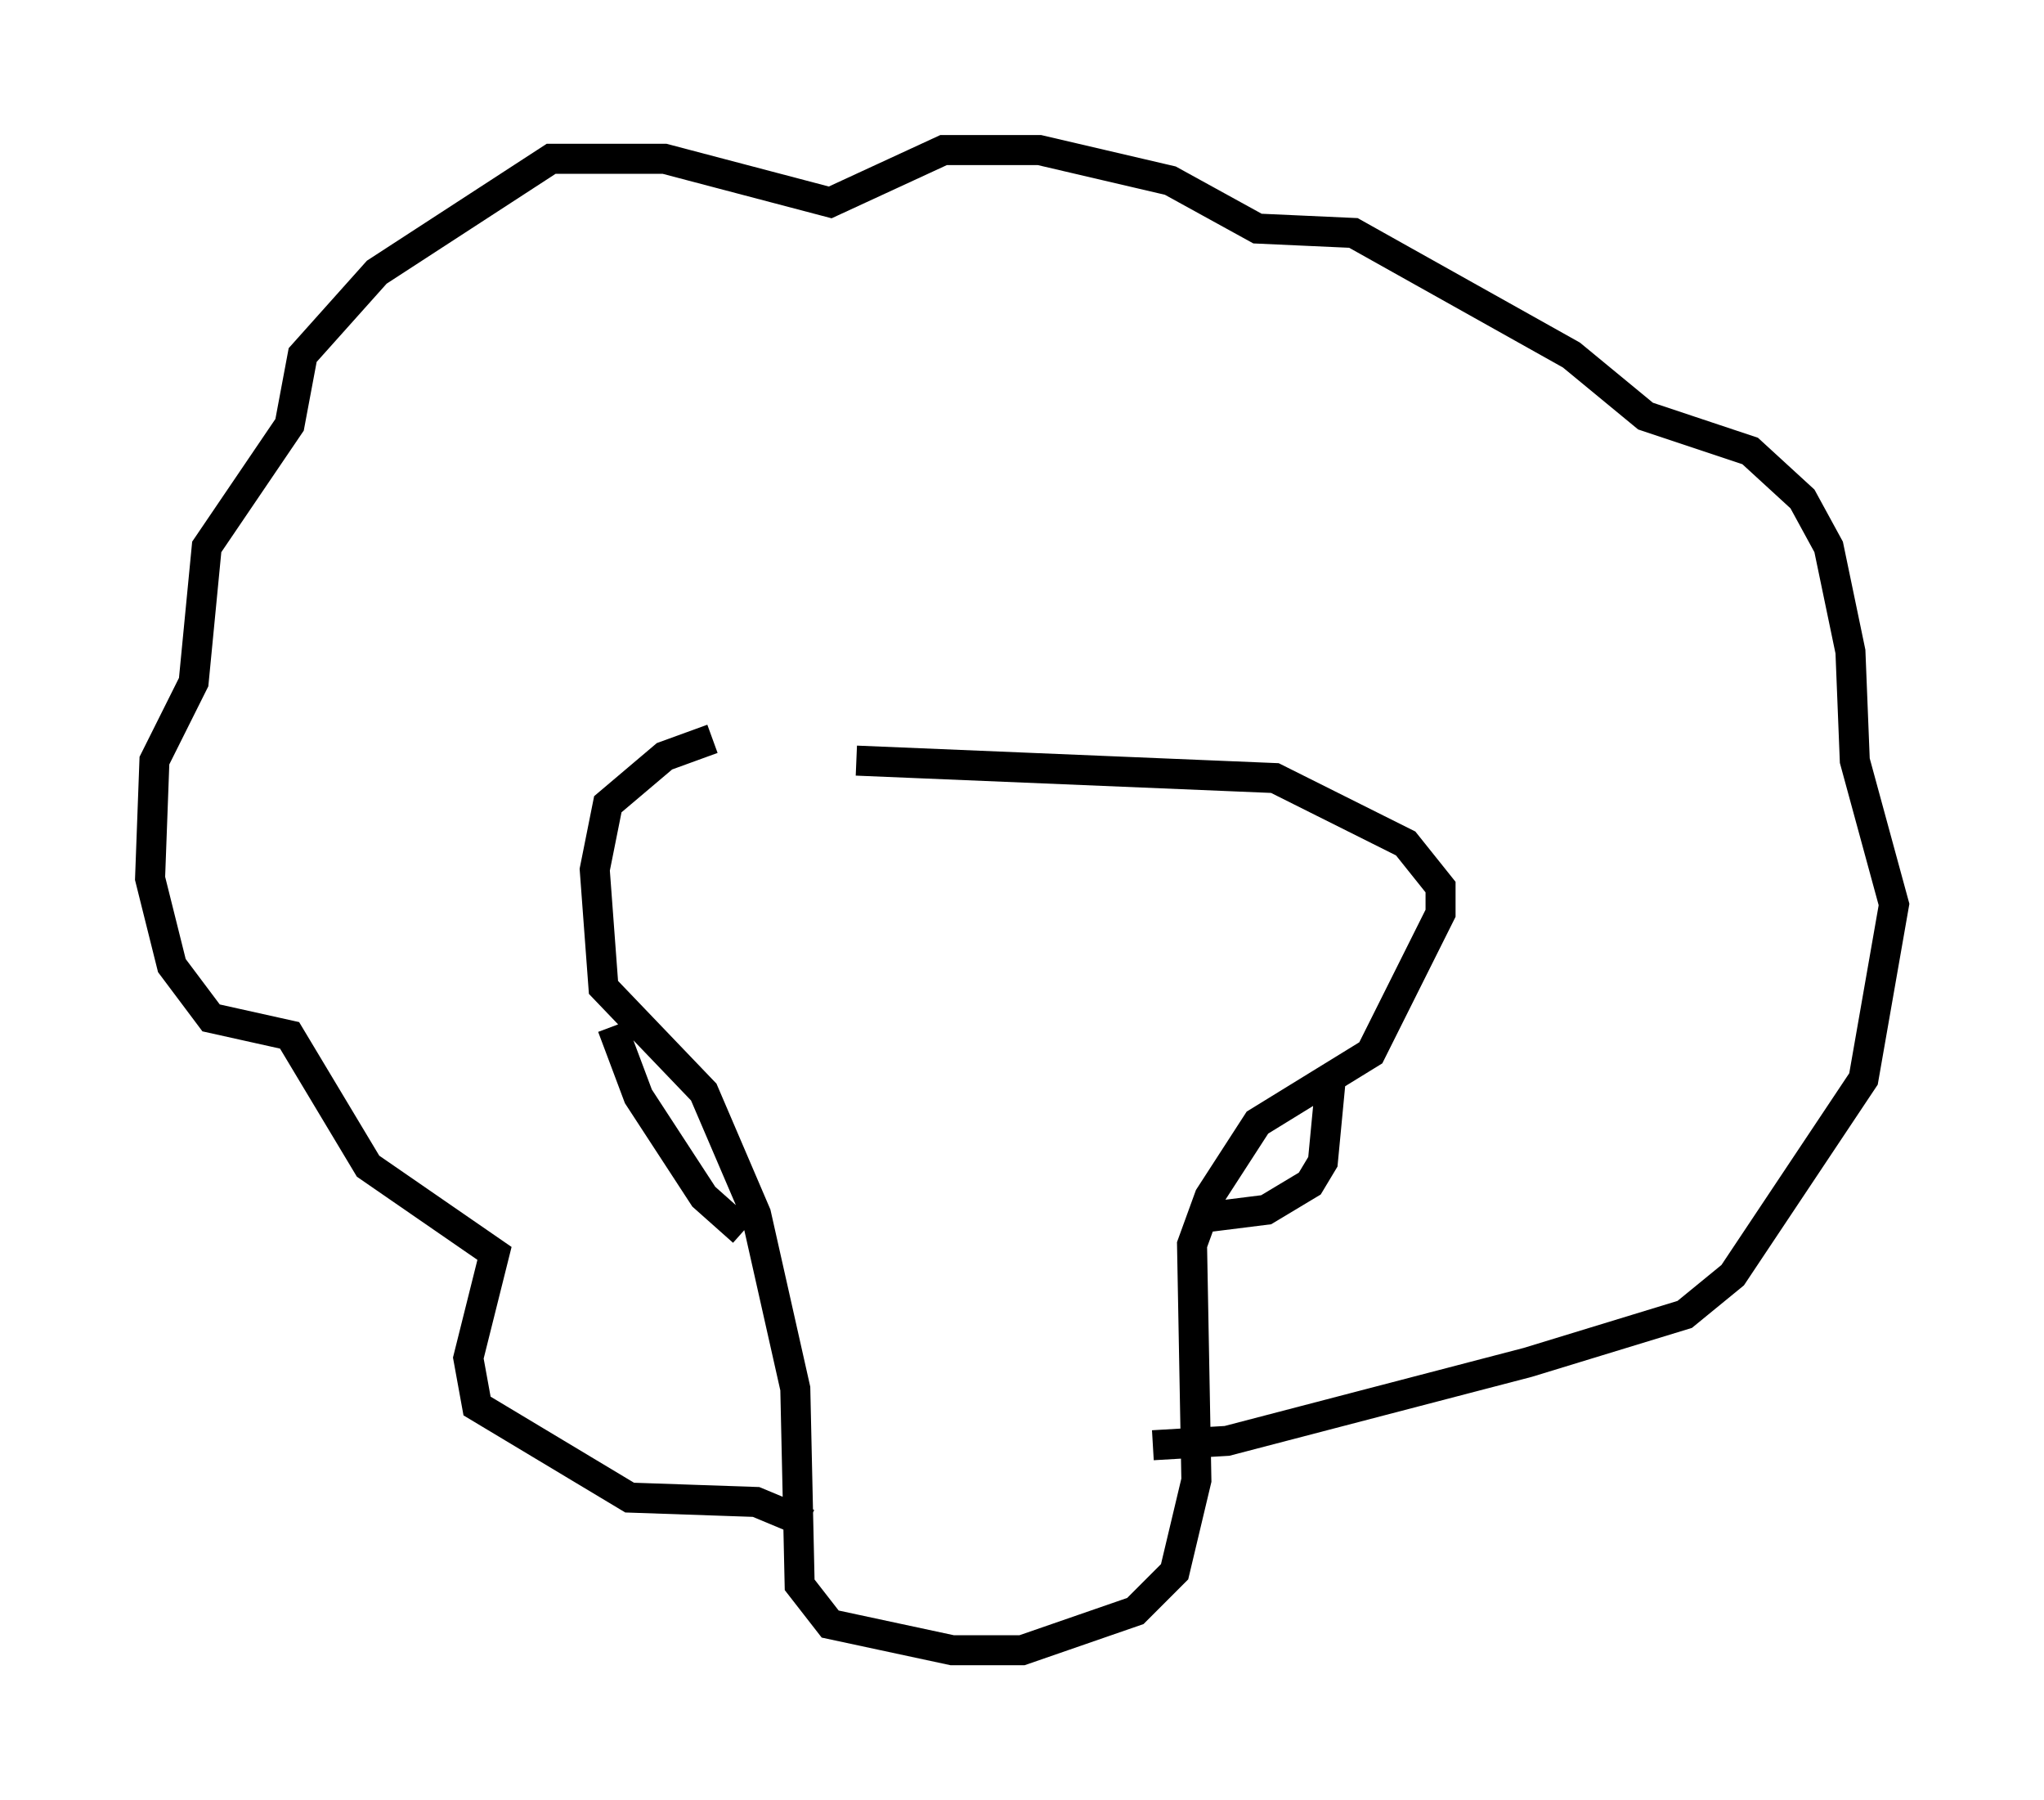 <?xml version="1.0" encoding="utf-8" ?>
<svg baseProfile="full" height="59.966" version="1.1" width="68.1" xmlns="http://www.w3.org/2000/svg" xmlns:ev="http://www.w3.org/2001/xml-events" xmlns:xlink="http://www.w3.org/1999/xlink"><defs /><rect fill="white" height="59.966" width="68.1" x="0" y="0" /><path d="M28.095, 25.045 m-4.358, -0.436 l-1.598, 0.581 -1.888, 1.598 l-0.436, 2.179 0.291, 3.922 l3.341, 3.486 1.743, 4.067 l1.307, 5.81 0.145, 6.536 l1.017, 1.307 4.067, 0.872 l2.324, 0.0 3.777, -1.307 l1.307, -1.307 0.726, -3.05 l-0.145, -7.844 0.581, -1.598 l1.598, -2.469 3.777, -2.324 l2.324, -4.648 0.0, -0.872 l-1.162, -1.453 -4.358, -2.179 l-13.944, -0.581 m-8.134, 8.86 l0.872, 2.324 2.179, 3.341 l1.307, 1.162 m15.106, -0.436 l2.324, -0.291 1.453, -0.872 l0.436, -0.726 0.291, -3.05 m-5.955, 12.492 l2.469, -0.145 10.022, -2.615 l5.229, -1.598 1.598, -1.307 l4.358, -6.536 1.017, -5.81 l-1.307, -4.793 -0.145, -3.631 l-0.726, -3.486 -0.872, -1.598 l-1.743, -1.598 -3.486, -1.162 l-2.469, -2.034 -7.263, -4.067 l-3.196, -0.145 -2.905, -1.598 l-4.358, -1.017 -3.196, 0.0 l-3.777, 1.743 -5.52, -1.453 l-3.777, 0.0 -5.81, 3.777 l-2.469, 2.76 -0.436, 2.324 l-2.76, 4.067 -0.436, 4.503 l-1.307, 2.615 -0.145, 3.922 l0.726, 2.905 1.307, 1.743 l2.615, 0.581 2.615, 4.358 l4.212, 2.905 -0.872, 3.486 l0.291, 1.598 5.084, 3.05 l4.212, 0.145 1.743, 0.726 " fill="none" stroke="black" stroke-width="1" /></svg>